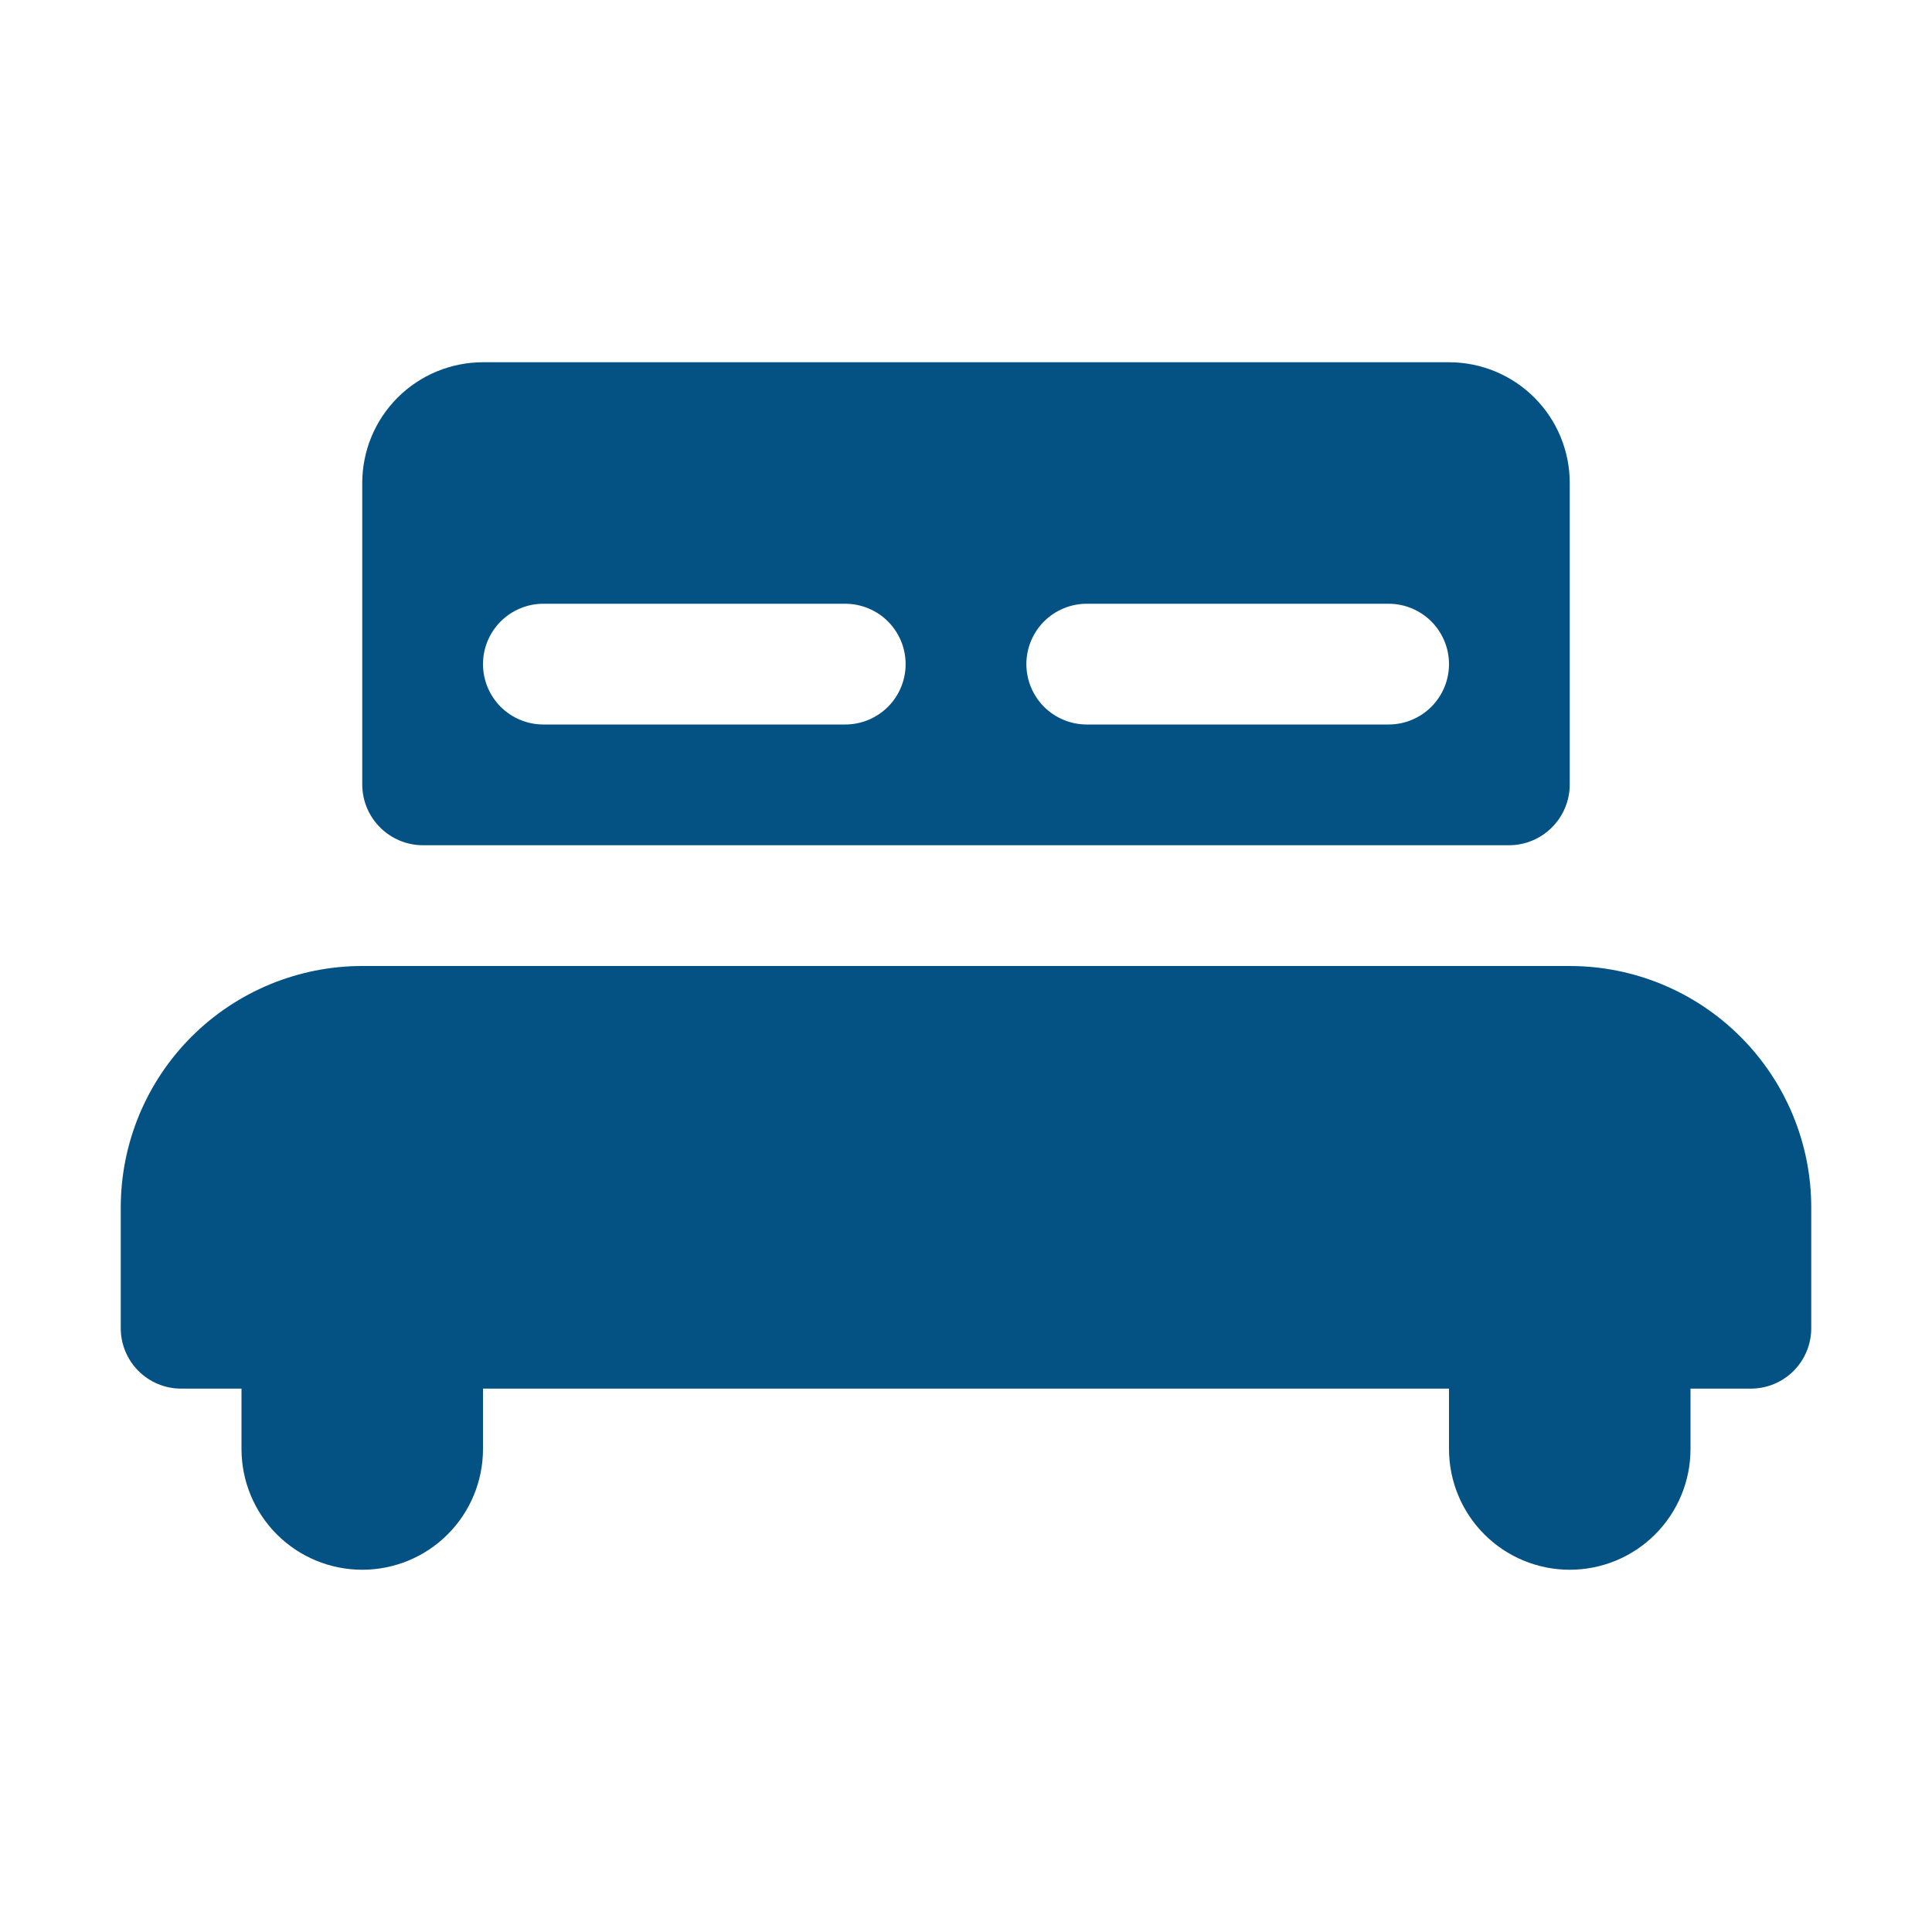 <svg width="40" height="40" viewBox="0 0 40 40" fill="none" xmlns="http://www.w3.org/2000/svg">
<path d="M32.5 20H7.5C6.174 20 4.902 20.527 3.964 21.465C3.027 22.402 2.5 23.674 2.5 25V27.5C2.5 27.831 2.632 28.149 2.866 28.384C3.101 28.618 3.418 28.75 3.75 28.75H5V30C5 30.663 5.263 31.299 5.732 31.768C6.201 32.237 6.837 32.5 7.5 32.5C8.163 32.5 8.799 32.237 9.268 31.768C9.737 31.299 10 30.663 10 30V28.75H30V30C30 30.663 30.263 31.299 30.732 31.768C31.201 32.237 31.837 32.5 32.5 32.5C33.163 32.5 33.799 32.237 34.268 31.768C34.737 31.299 35 30.663 35 30V28.75H36.25C36.581 28.75 36.9 28.618 37.134 28.384C37.368 28.149 37.5 27.831 37.5 27.5V25C37.5 23.674 36.973 22.402 36.035 21.465C35.098 20.527 33.826 20 32.5 20ZM11.25 12.5H17.5C17.831 12.5 18.149 12.632 18.384 12.866C18.618 13.101 18.75 13.418 18.75 13.75C18.75 14.082 18.618 14.399 18.384 14.634C18.149 14.868 17.831 15 17.5 15H11.25C10.918 15 10.601 14.868 10.366 14.634C10.132 14.399 10 14.082 10 13.75C10 13.418 10.132 13.101 10.366 12.866C10.601 12.632 10.918 12.5 11.25 12.5ZM22.5 12.5H28.75C29.081 12.5 29.399 12.632 29.634 12.866C29.868 13.101 30 13.418 30 13.75C30 14.082 29.868 14.399 29.634 14.634C29.399 14.868 29.081 15 28.75 15H22.5C22.169 15 21.851 14.868 21.616 14.634C21.382 14.399 21.25 14.082 21.25 13.75C21.25 13.418 21.382 13.101 21.616 12.866C21.851 12.632 22.169 12.5 22.5 12.5ZM8.761 17.5H31.239C31.936 17.5 32.5 16.936 32.5 16.239V10C32.5 9.337 32.237 8.701 31.768 8.232C31.299 7.763 30.663 7.5 30 7.5H10C9.337 7.5 8.701 7.763 8.232 8.232C7.763 8.701 7.5 9.337 7.5 10V16.239C7.5 16.936 8.064 17.5 8.761 17.5Z" fill="#045284"/>
</svg>

